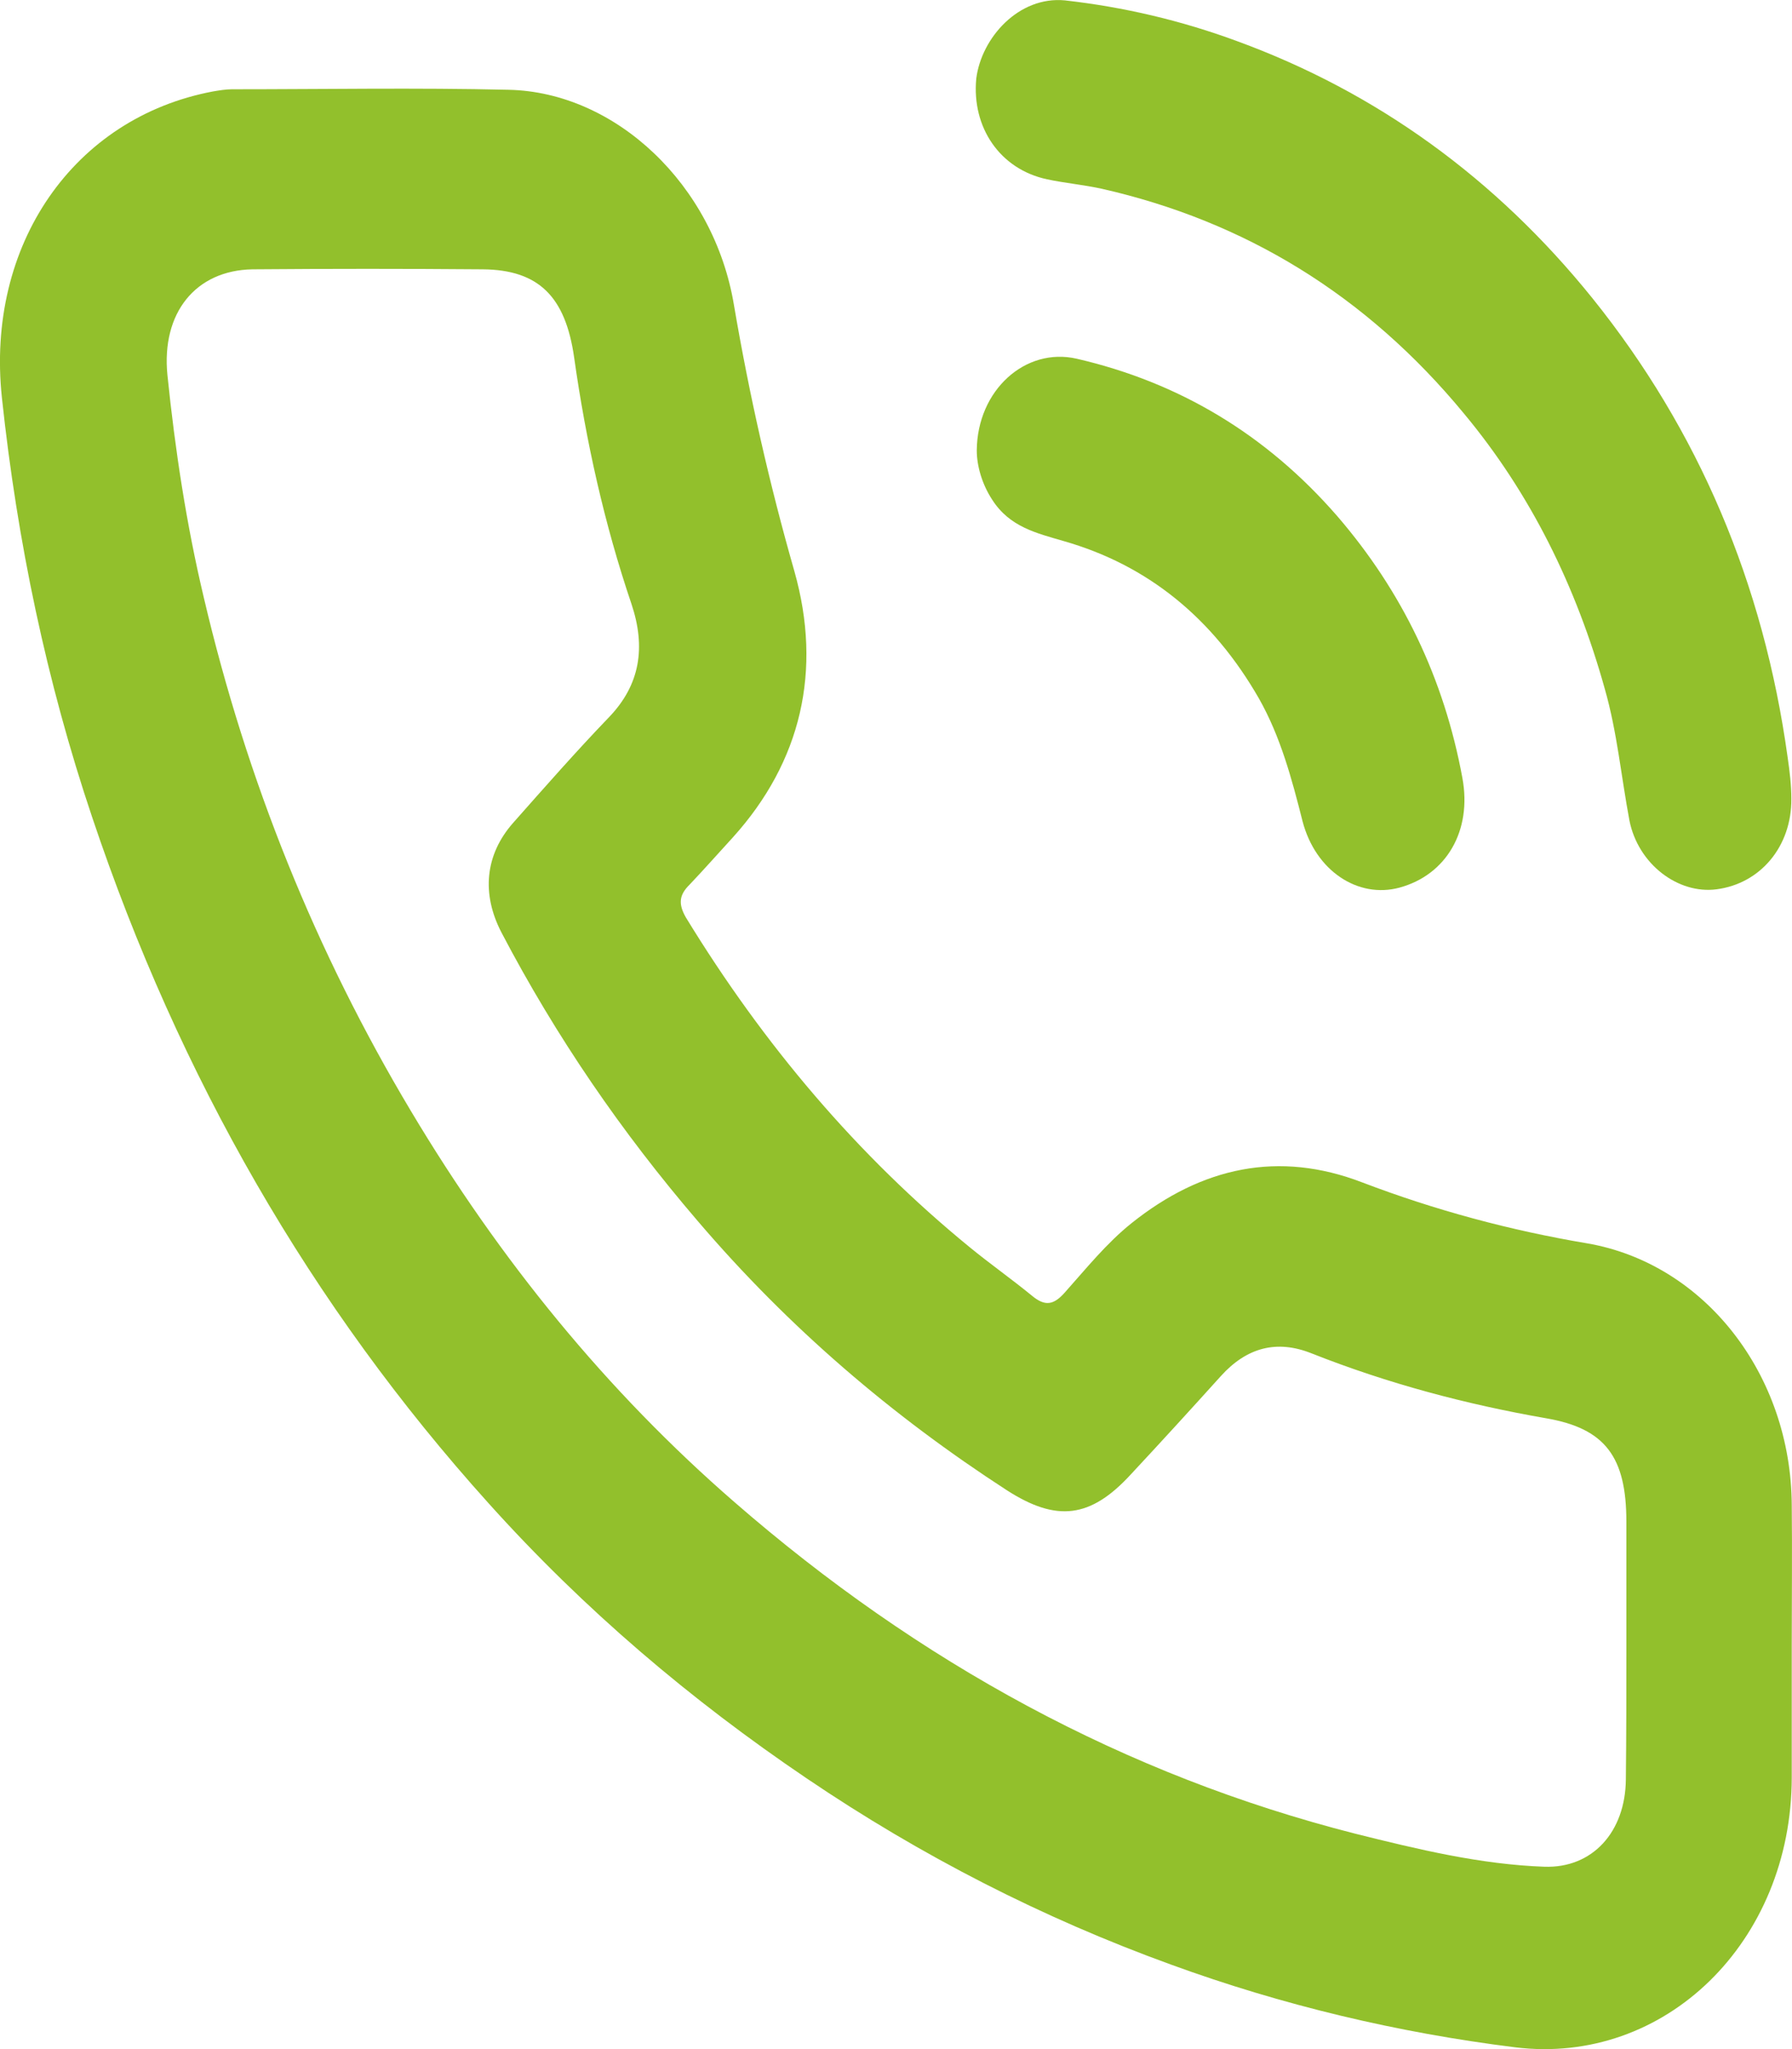 <svg width="14" height="16" viewBox="0 0 14 16" fill="none" xmlns="http://www.w3.org/2000/svg">
<path d="M13.998 12.847C13.998 13.192 13.998 13.532 13.998 13.877C13.998 15.165 13.006 16.13 11.837 15.986C10.921 15.872 10.02 15.658 9.148 15.34C8.147 14.977 7.199 14.493 6.302 13.886C5.398 13.275 4.562 12.567 3.817 11.738C2.428 10.197 1.4 8.407 0.72 6.381C0.363 5.32 0.135 4.229 0.015 3.107C-0.113 1.911 0.576 0.919 1.664 0.714C1.712 0.706 1.764 0.697 1.812 0.697C2.533 0.697 3.253 0.684 3.973 0.701C4.81 0.719 5.578 1.443 5.734 2.382C5.854 3.085 6.01 3.775 6.206 4.46C6.426 5.237 6.258 5.949 5.726 6.538C5.614 6.66 5.502 6.787 5.386 6.909C5.306 6.988 5.298 7.058 5.358 7.163C5.966 8.158 6.699 9.022 7.575 9.738C7.735 9.869 7.903 9.987 8.063 10.118C8.163 10.201 8.231 10.192 8.319 10.092C8.487 9.904 8.644 9.708 8.84 9.551C9.392 9.11 9.992 8.983 10.641 9.232C11.213 9.45 11.797 9.607 12.397 9.708C13.318 9.865 13.994 10.734 13.998 11.755C14.002 12.113 13.998 12.48 13.998 12.847ZM12.706 12.847C12.706 12.524 12.706 12.205 12.706 11.882C12.706 11.376 12.541 11.153 12.077 11.074C11.453 10.965 10.845 10.804 10.248 10.568C9.976 10.459 9.74 10.52 9.536 10.747C9.304 11.004 9.072 11.258 8.836 11.511C8.52 11.856 8.255 11.886 7.867 11.637C6.971 11.057 6.162 10.367 5.45 9.533C4.858 8.843 4.345 8.097 3.917 7.28C3.761 6.979 3.789 6.674 4.009 6.425C4.257 6.145 4.502 5.866 4.758 5.6C5.002 5.346 5.046 5.054 4.934 4.718C4.722 4.093 4.578 3.447 4.485 2.788C4.417 2.317 4.209 2.107 3.773 2.103C3.173 2.098 2.573 2.098 1.972 2.103C1.528 2.111 1.26 2.443 1.308 2.928C1.368 3.513 1.456 4.093 1.592 4.665C1.928 6.097 2.468 7.433 3.209 8.673C3.905 9.839 4.742 10.865 5.738 11.729C7.179 12.982 8.788 13.86 10.588 14.318C11.077 14.44 11.565 14.558 12.065 14.576C12.441 14.589 12.698 14.305 12.702 13.895C12.706 13.545 12.706 13.196 12.706 12.847Z" fill="#92C02C"/>
<path d="M8.32 0.003C8.78 0.055 9.228 0.16 9.664 0.321C10.753 0.719 11.685 1.391 12.442 2.33C13.27 3.36 13.778 4.556 13.966 5.914C13.982 6.023 13.995 6.132 13.995 6.237C13.998 6.608 13.754 6.9 13.41 6.944C13.11 6.983 12.798 6.748 12.73 6.407C12.666 6.067 12.634 5.717 12.538 5.381C12.314 4.578 11.957 3.853 11.437 3.229C10.673 2.303 9.724 1.727 8.608 1.474C8.468 1.443 8.32 1.43 8.18 1.4C7.811 1.321 7.591 0.994 7.627 0.614C7.667 0.295 7.959 -0.032 8.32 0.003Z" fill="#92C02C"/>
<path d="M7.631 3.517C7.635 3.046 8.011 2.709 8.412 2.801C9.204 2.984 9.888 3.386 10.449 4.032C10.953 4.617 11.281 5.294 11.425 6.075C11.501 6.486 11.301 6.831 10.933 6.931C10.609 7.018 10.277 6.8 10.176 6.412C10.092 6.08 10.004 5.752 9.836 5.455C9.476 4.827 8.968 4.412 8.307 4.224C8.099 4.163 7.887 4.115 7.751 3.901C7.671 3.779 7.631 3.635 7.631 3.517Z" fill="#92C02C"/>
</svg>

